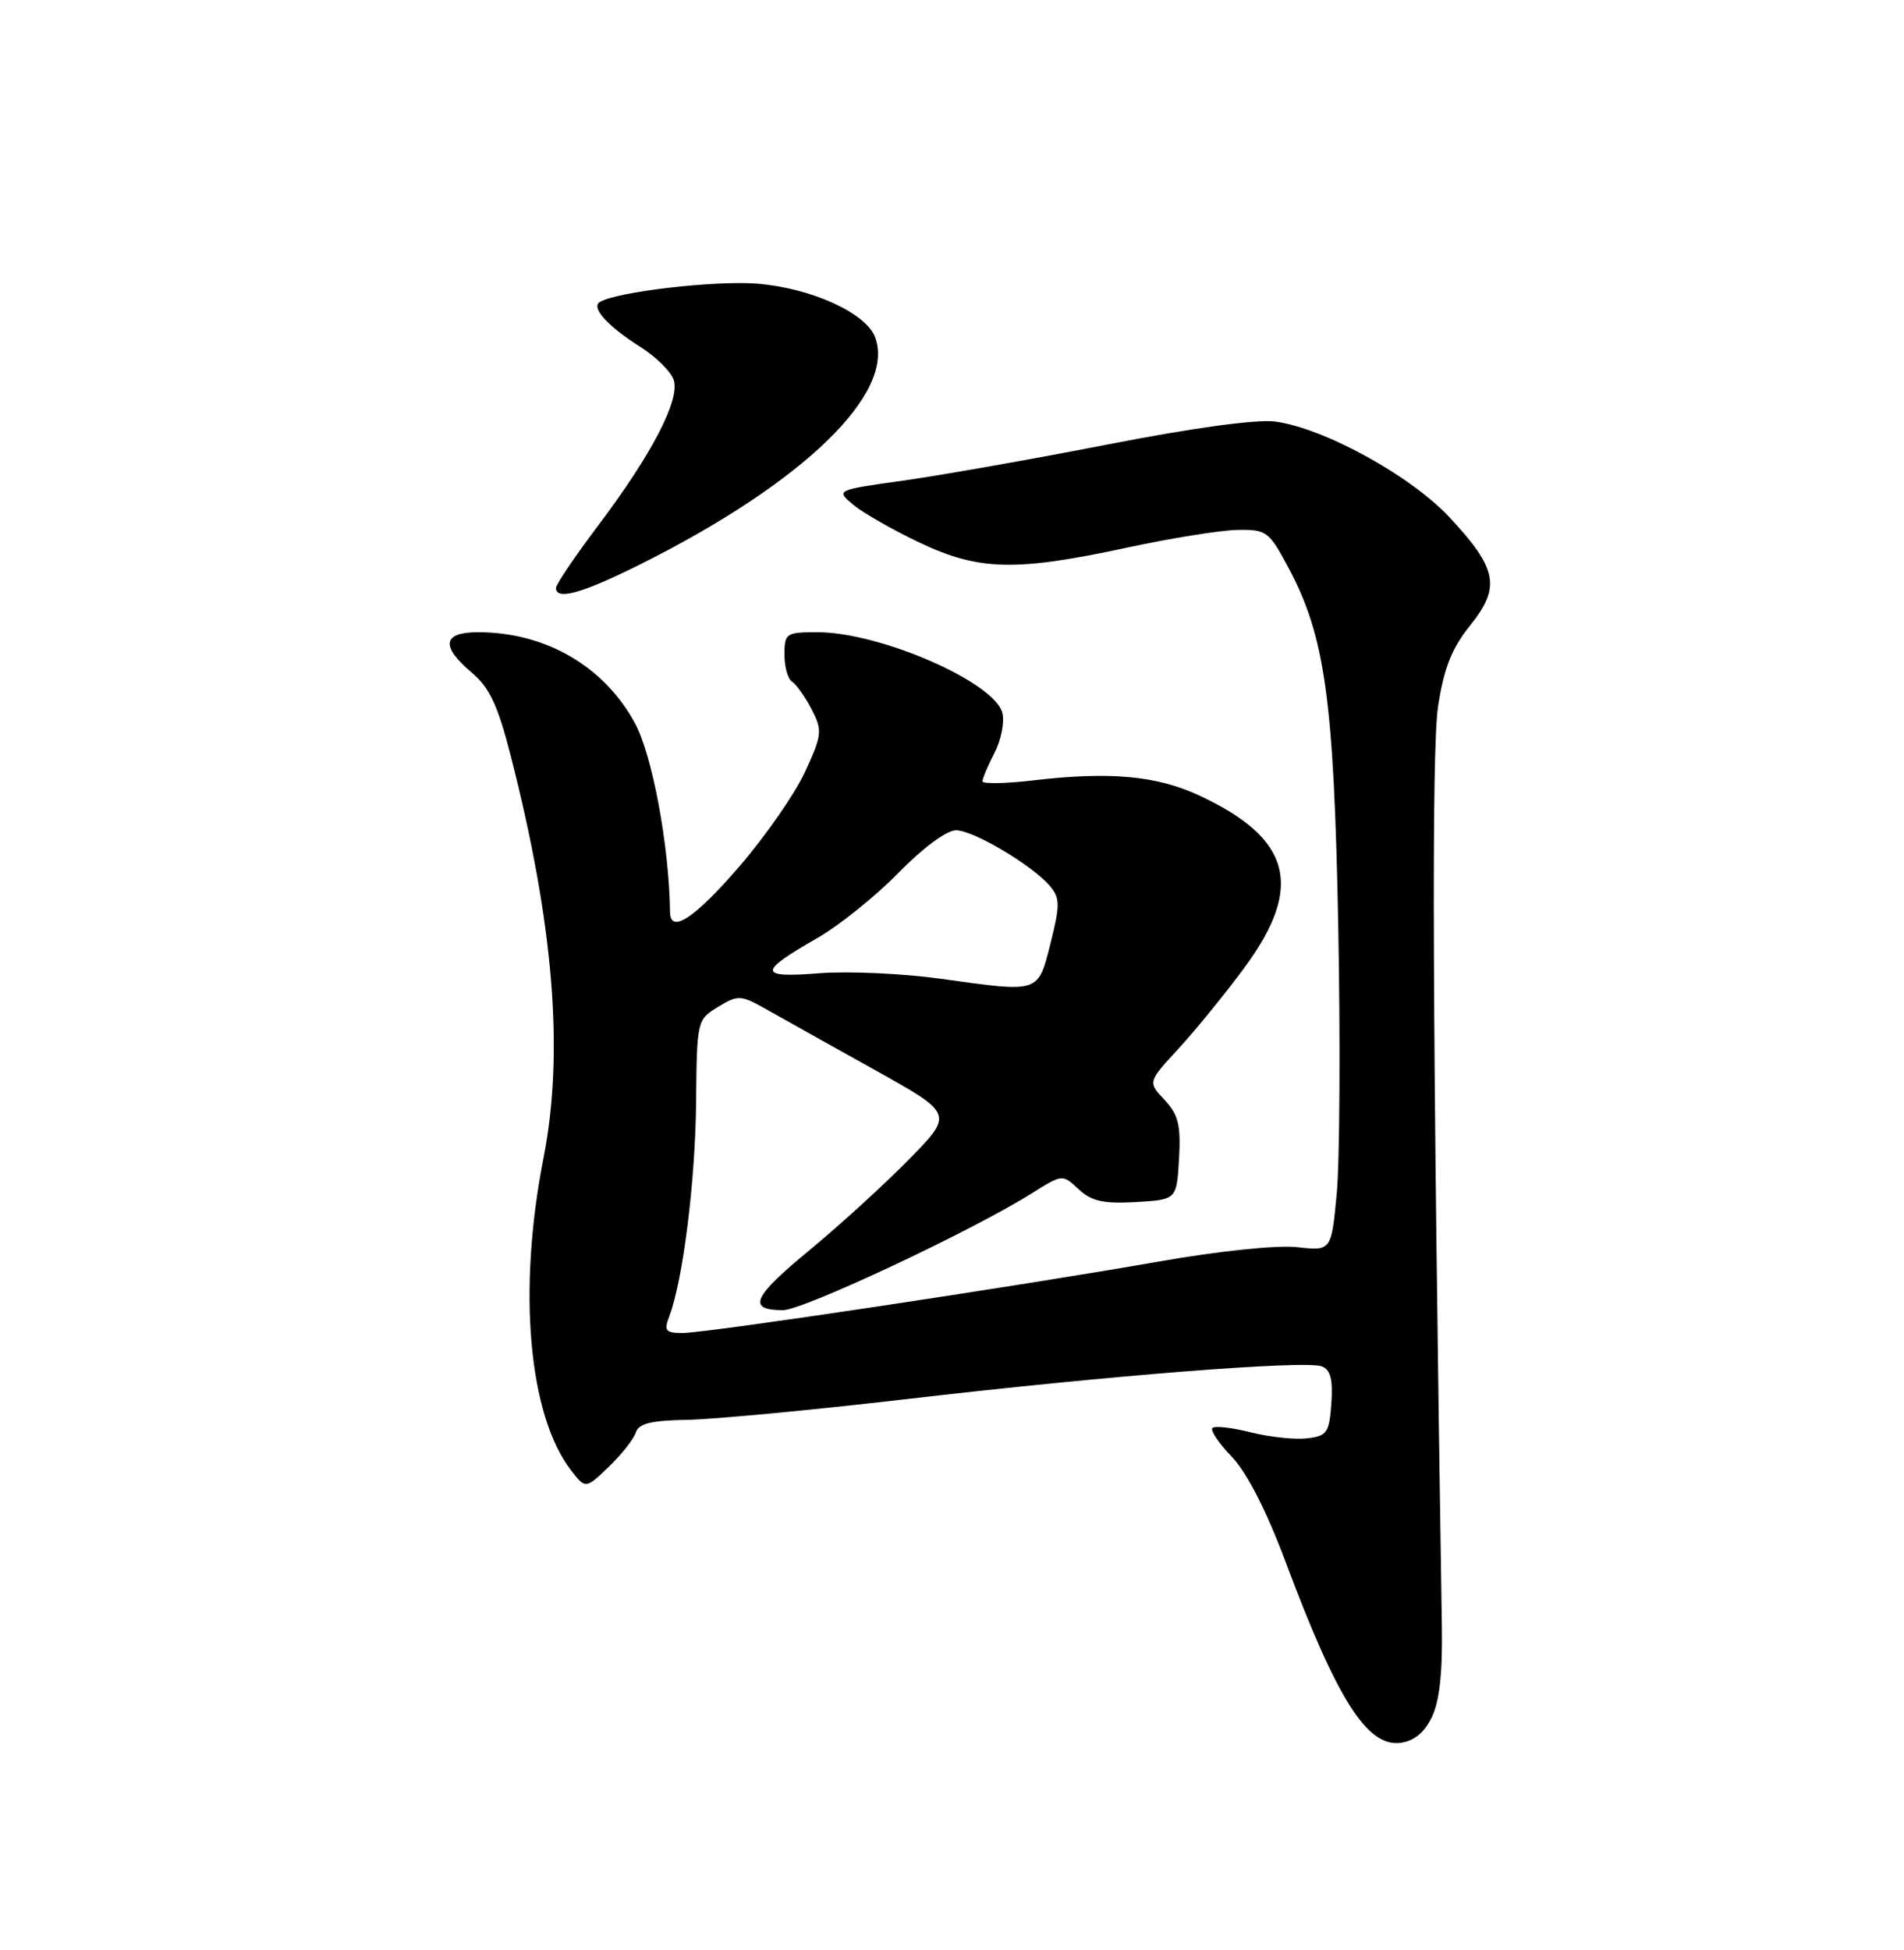 <?xml version="1.0" encoding="UTF-8" standalone="no"?>
<!DOCTYPE svg PUBLIC "-//W3C//DTD SVG 1.1//EN" "http://www.w3.org/Graphics/SVG/1.1/DTD/svg11.dtd" >
<svg xmlns="http://www.w3.org/2000/svg" xmlns:xlink="http://www.w3.org/1999/xlink" version="1.1" viewBox="0 0 250 256">
 <g >
 <path fill="currentColor"
d=" M 187.97 225.50 C 189.00 223.43 189.42 219.71 189.32 213.50 C 188.09 135.21 187.94 98.41 188.83 92.68 C 189.60 87.69 190.64 85.08 193.05 82.09 C 197.08 77.07 196.61 74.64 190.30 67.89 C 185.18 62.42 173.80 56.18 167.41 55.34 C 165.02 55.02 156.48 56.19 145.46 58.35 C 135.54 60.28 123.44 62.42 118.57 63.10 C 109.71 64.34 109.71 64.34 112.10 66.32 C 113.42 67.40 117.35 69.63 120.83 71.28 C 128.58 74.93 133.38 75.04 148.00 71.89 C 153.78 70.65 160.30 69.60 162.49 69.57 C 166.29 69.50 166.62 69.75 169.16 74.50 C 174.00 83.54 175.15 91.88 175.72 121.78 C 176.00 136.78 175.91 152.47 175.52 156.65 C 174.81 164.24 174.81 164.24 170.30 163.73 C 167.69 163.44 160.06 164.23 152.15 165.62 C 133.46 168.90 92.81 175.00 89.64 175.00 C 87.37 175.00 87.15 174.72 87.90 172.75 C 89.68 168.02 91.30 155.07 91.40 144.69 C 91.50 133.98 91.53 133.86 94.28 132.19 C 96.94 130.58 97.24 130.60 100.78 132.59 C 102.83 133.75 109.16 137.29 114.85 140.46 C 125.21 146.23 125.21 146.23 119.35 152.21 C 116.13 155.49 110.23 160.87 106.24 164.17 C 98.81 170.28 98.06 172.00 102.81 172.00 C 105.46 172.00 127.70 161.56 135.50 156.65 C 139.50 154.14 139.50 154.14 141.62 156.12 C 143.31 157.70 144.86 158.05 149.12 157.81 C 154.50 157.50 154.50 157.50 154.81 152.12 C 155.06 147.70 154.72 146.33 152.91 144.40 C 150.70 142.05 150.70 142.05 154.78 137.63 C 157.02 135.19 160.91 130.41 163.43 126.99 C 171.23 116.39 169.57 110.09 157.50 104.45 C 151.92 101.84 145.78 101.27 135.75 102.44 C 132.04 102.88 129.00 102.93 129.00 102.57 C 129.00 102.20 129.71 100.52 130.58 98.84 C 131.45 97.16 131.92 94.80 131.61 93.59 C 130.60 89.56 115.57 83.00 107.34 83.00 C 103.20 83.00 103.00 83.14 103.00 85.94 C 103.00 87.56 103.45 89.16 104.01 89.50 C 104.56 89.85 105.71 91.47 106.56 93.11 C 108.00 95.91 107.95 96.43 105.72 101.30 C 104.41 104.16 100.52 109.76 97.08 113.75 C 91.21 120.55 88.02 122.65 87.98 119.75 C 87.86 110.99 85.65 99.14 83.36 94.92 C 79.29 87.44 71.61 83.00 62.76 83.00 C 58.11 83.00 57.83 84.84 61.95 88.31 C 64.27 90.26 65.36 92.59 67.04 99.14 C 72.71 121.31 74.08 138.15 71.37 152.00 C 67.95 169.38 69.39 185.74 74.96 193.00 C 76.88 195.49 76.88 195.49 79.93 192.57 C 81.60 190.96 83.20 188.94 83.48 188.07 C 83.86 186.88 85.48 186.48 90.24 186.40 C 93.68 186.34 106.62 185.12 119.00 183.68 C 145.73 180.57 171.39 178.55 173.56 179.38 C 174.70 179.82 175.03 181.11 174.81 184.24 C 174.53 188.11 174.24 188.53 171.60 188.83 C 170.00 189.01 166.69 188.66 164.23 188.04 C 161.77 187.42 159.50 187.16 159.20 187.47 C 158.89 187.78 160.04 189.49 161.75 191.26 C 163.73 193.34 166.28 198.31 168.81 205.07 C 175.56 223.12 179.48 229.31 183.84 228.81 C 185.61 228.60 186.98 227.51 187.97 225.50 Z  M 84.24 74.00 C 105.51 63.35 117.62 51.62 114.91 44.29 C 113.73 41.09 106.51 37.81 99.41 37.24 C 93.89 36.80 80.92 38.31 78.75 39.65 C 77.57 40.39 79.81 42.85 84.16 45.60 C 86.18 46.88 88.12 48.81 88.47 49.90 C 89.29 52.50 85.63 59.57 78.59 68.93 C 75.51 73.01 73.00 76.72 73.00 77.18 C 73.00 78.87 76.48 77.89 84.24 74.00 Z  M 123.50 128.49 C 118.55 127.80 111.39 127.48 107.59 127.77 C 99.54 128.41 99.49 127.63 107.25 123.19 C 110.14 121.54 114.96 117.67 117.97 114.59 C 121.15 111.33 124.30 109.00 125.52 109.00 C 127.84 109.00 135.70 113.69 137.94 116.41 C 139.18 117.93 139.18 118.90 137.94 123.83 C 136.26 130.43 136.60 130.32 123.50 128.49 Z "/>
</g>
</svg>